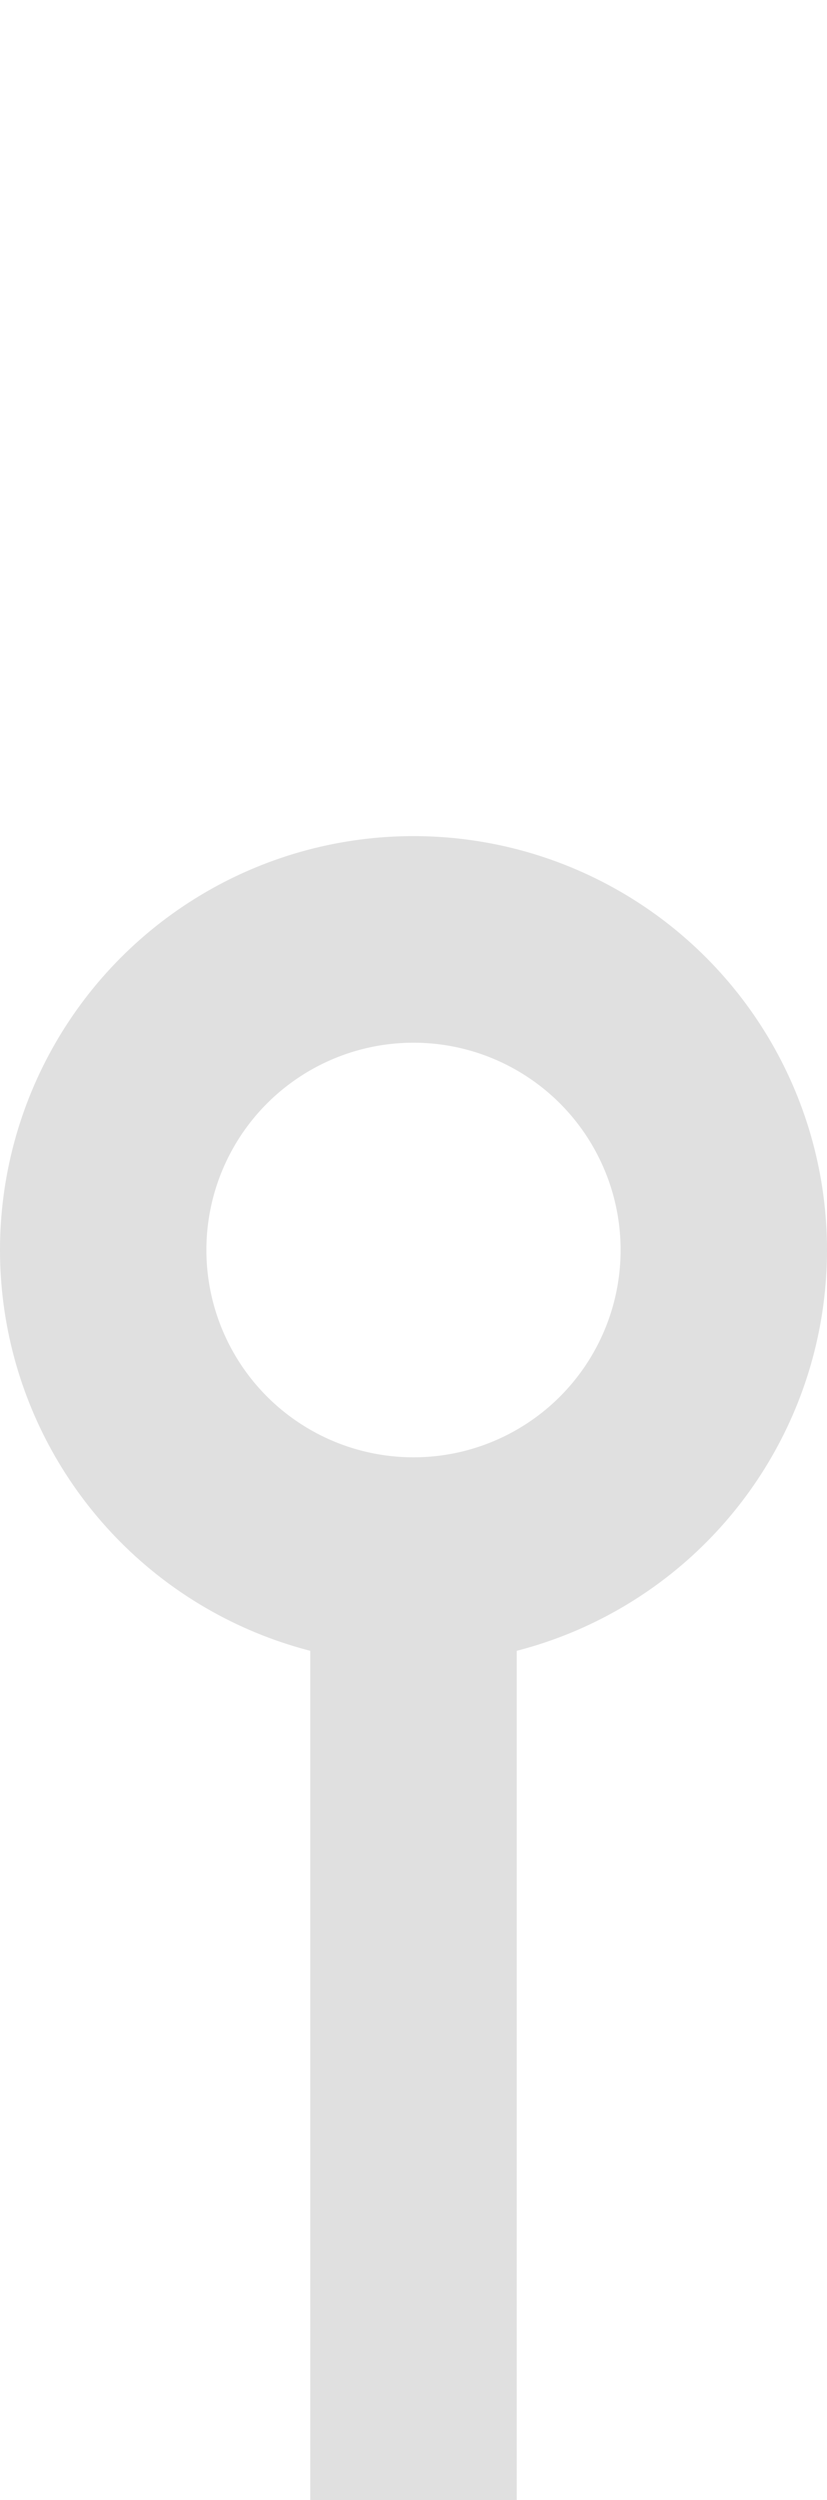 <?xml version="1.0" encoding="UTF-8" standalone="no"?>
<!-- Created with Inkscape (http://www.inkscape.org/) -->

<svg
   xmlns:dc="http://purl.org/dc/elements/1.1/"
   xmlns:cc="http://creativecommons.org/ns#"
   xmlns:rdf="http://www.w3.org/1999/02/22-rdf-syntax-ns#"
   xmlns:svg="http://www.w3.org/2000/svg"
   xmlns="http://www.w3.org/2000/svg"
   xmlns:sodipodi="http://sodipodi.sourceforge.net/DTD/sodipodi-0.dtd"
   xmlns:inkscape="http://www.inkscape.org/namespaces/inkscape"
   width="32.054mm"
   height="96.802mm"
   viewBox="0 0 32.054 96.802"
   version="1.1"
   id="svg8"
   inkscape:version="0.92.3 (2405546, 2018-03-11)"
   sodipodi:docname="progress_map.loading.origin.svg">
  <defs
     id="defs2" />
  <sodipodi:namedview
     id="base"
     pagecolor="#ffffff"
     bordercolor="#666666"
     borderopacity="1.0"
     inkscape:pageopacity="0.0"
     inkscape:pageshadow="2"
     inkscape:zoom="1.979899"
     inkscape:cx="-202.87694"
     inkscape:cy="240.42502"
     inkscape:document-units="mm"
     inkscape:current-layer="layer1"
     showgrid="false"
     fit-margin-top="0"
     fit-margin-left="0"
     fit-margin-right="0"
     fit-margin-bottom="0"
     inkscape:window-width="3066"
     inkscape:window-height="1671"
     inkscape:window-x="134"
     inkscape:window-y="55"
     inkscape:window-maximized="1" />
  <g
     inkscape:label="Layer 1"
     inkscape:groupmode="layer"
     id="layer1"
     transform="translate(-65.757,-72.235)">
    <circle
       style="fill:none;fill-opacity:1;stroke:#e0e0e0;stroke-width:8;stroke-linejoin:round;stroke-miterlimit:4;stroke-dasharray:none;stroke-opacity:1"
       id="path815"
       cx="81.784"
       cy="120.637"
       r="12.027" />
    <path
       style="fill:none;stroke:#e0e0e0;stroke-width:8;stroke-linecap:butt;stroke-linejoin:miter;stroke-opacity:1"
       d="m 81.784,129.038 v 40"
       id="path822"
       inkscape:connector-curvature="0"
       sodipodi:nodetypes="cc" />
  </g>
</svg>
